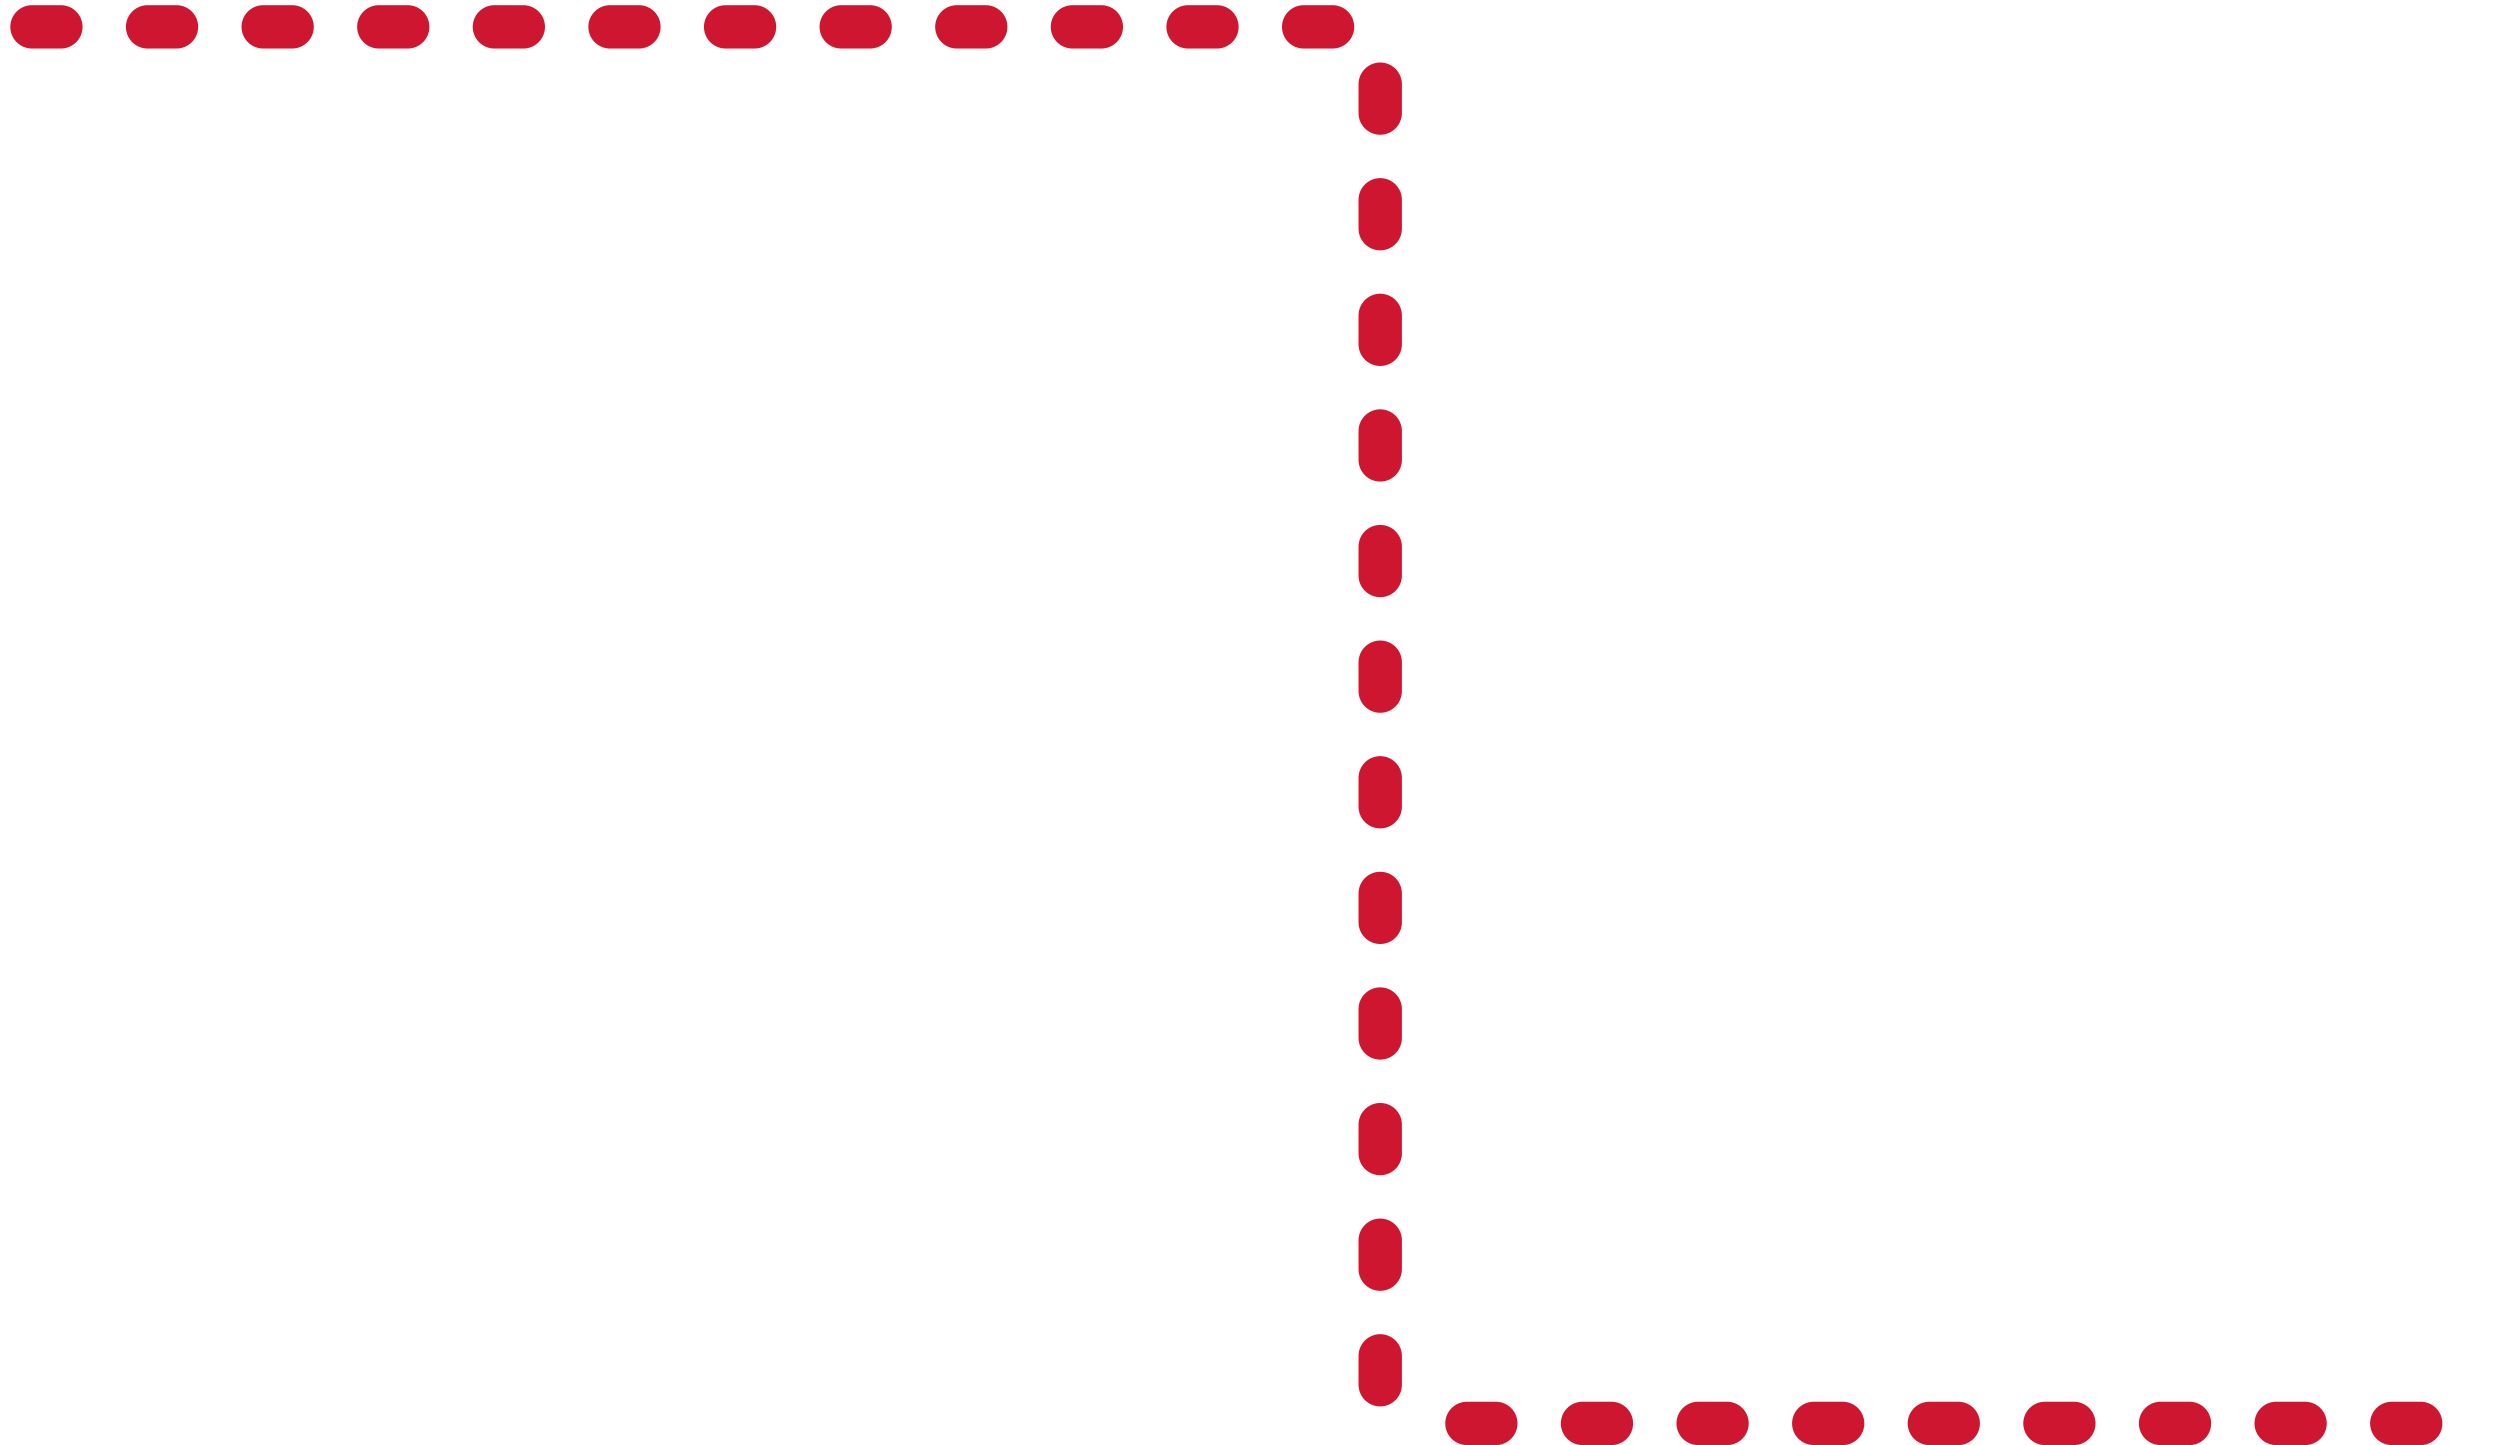 <svg width="173" height="100" viewBox="0 0 173 100" fill="none" xmlns="http://www.w3.org/2000/svg">
<line x1="2.213" y1="1.859" x2="95.511" y2="1.859" stroke="#CE1630" stroke-width="3" stroke-linecap="round" stroke-dasharray="2 6"/>
<line x1="101.511" y1="98.5" x2="171.016" y2="98.5" stroke="#CE1630" stroke-width="3" stroke-linecap="round" stroke-dasharray="2 6"/>
<line x1="95.511" y1="5.825" x2="95.511" y2="98.5" stroke="#CE1630" stroke-width="3" stroke-linecap="round" stroke-dasharray="2 6"/>
</svg>
